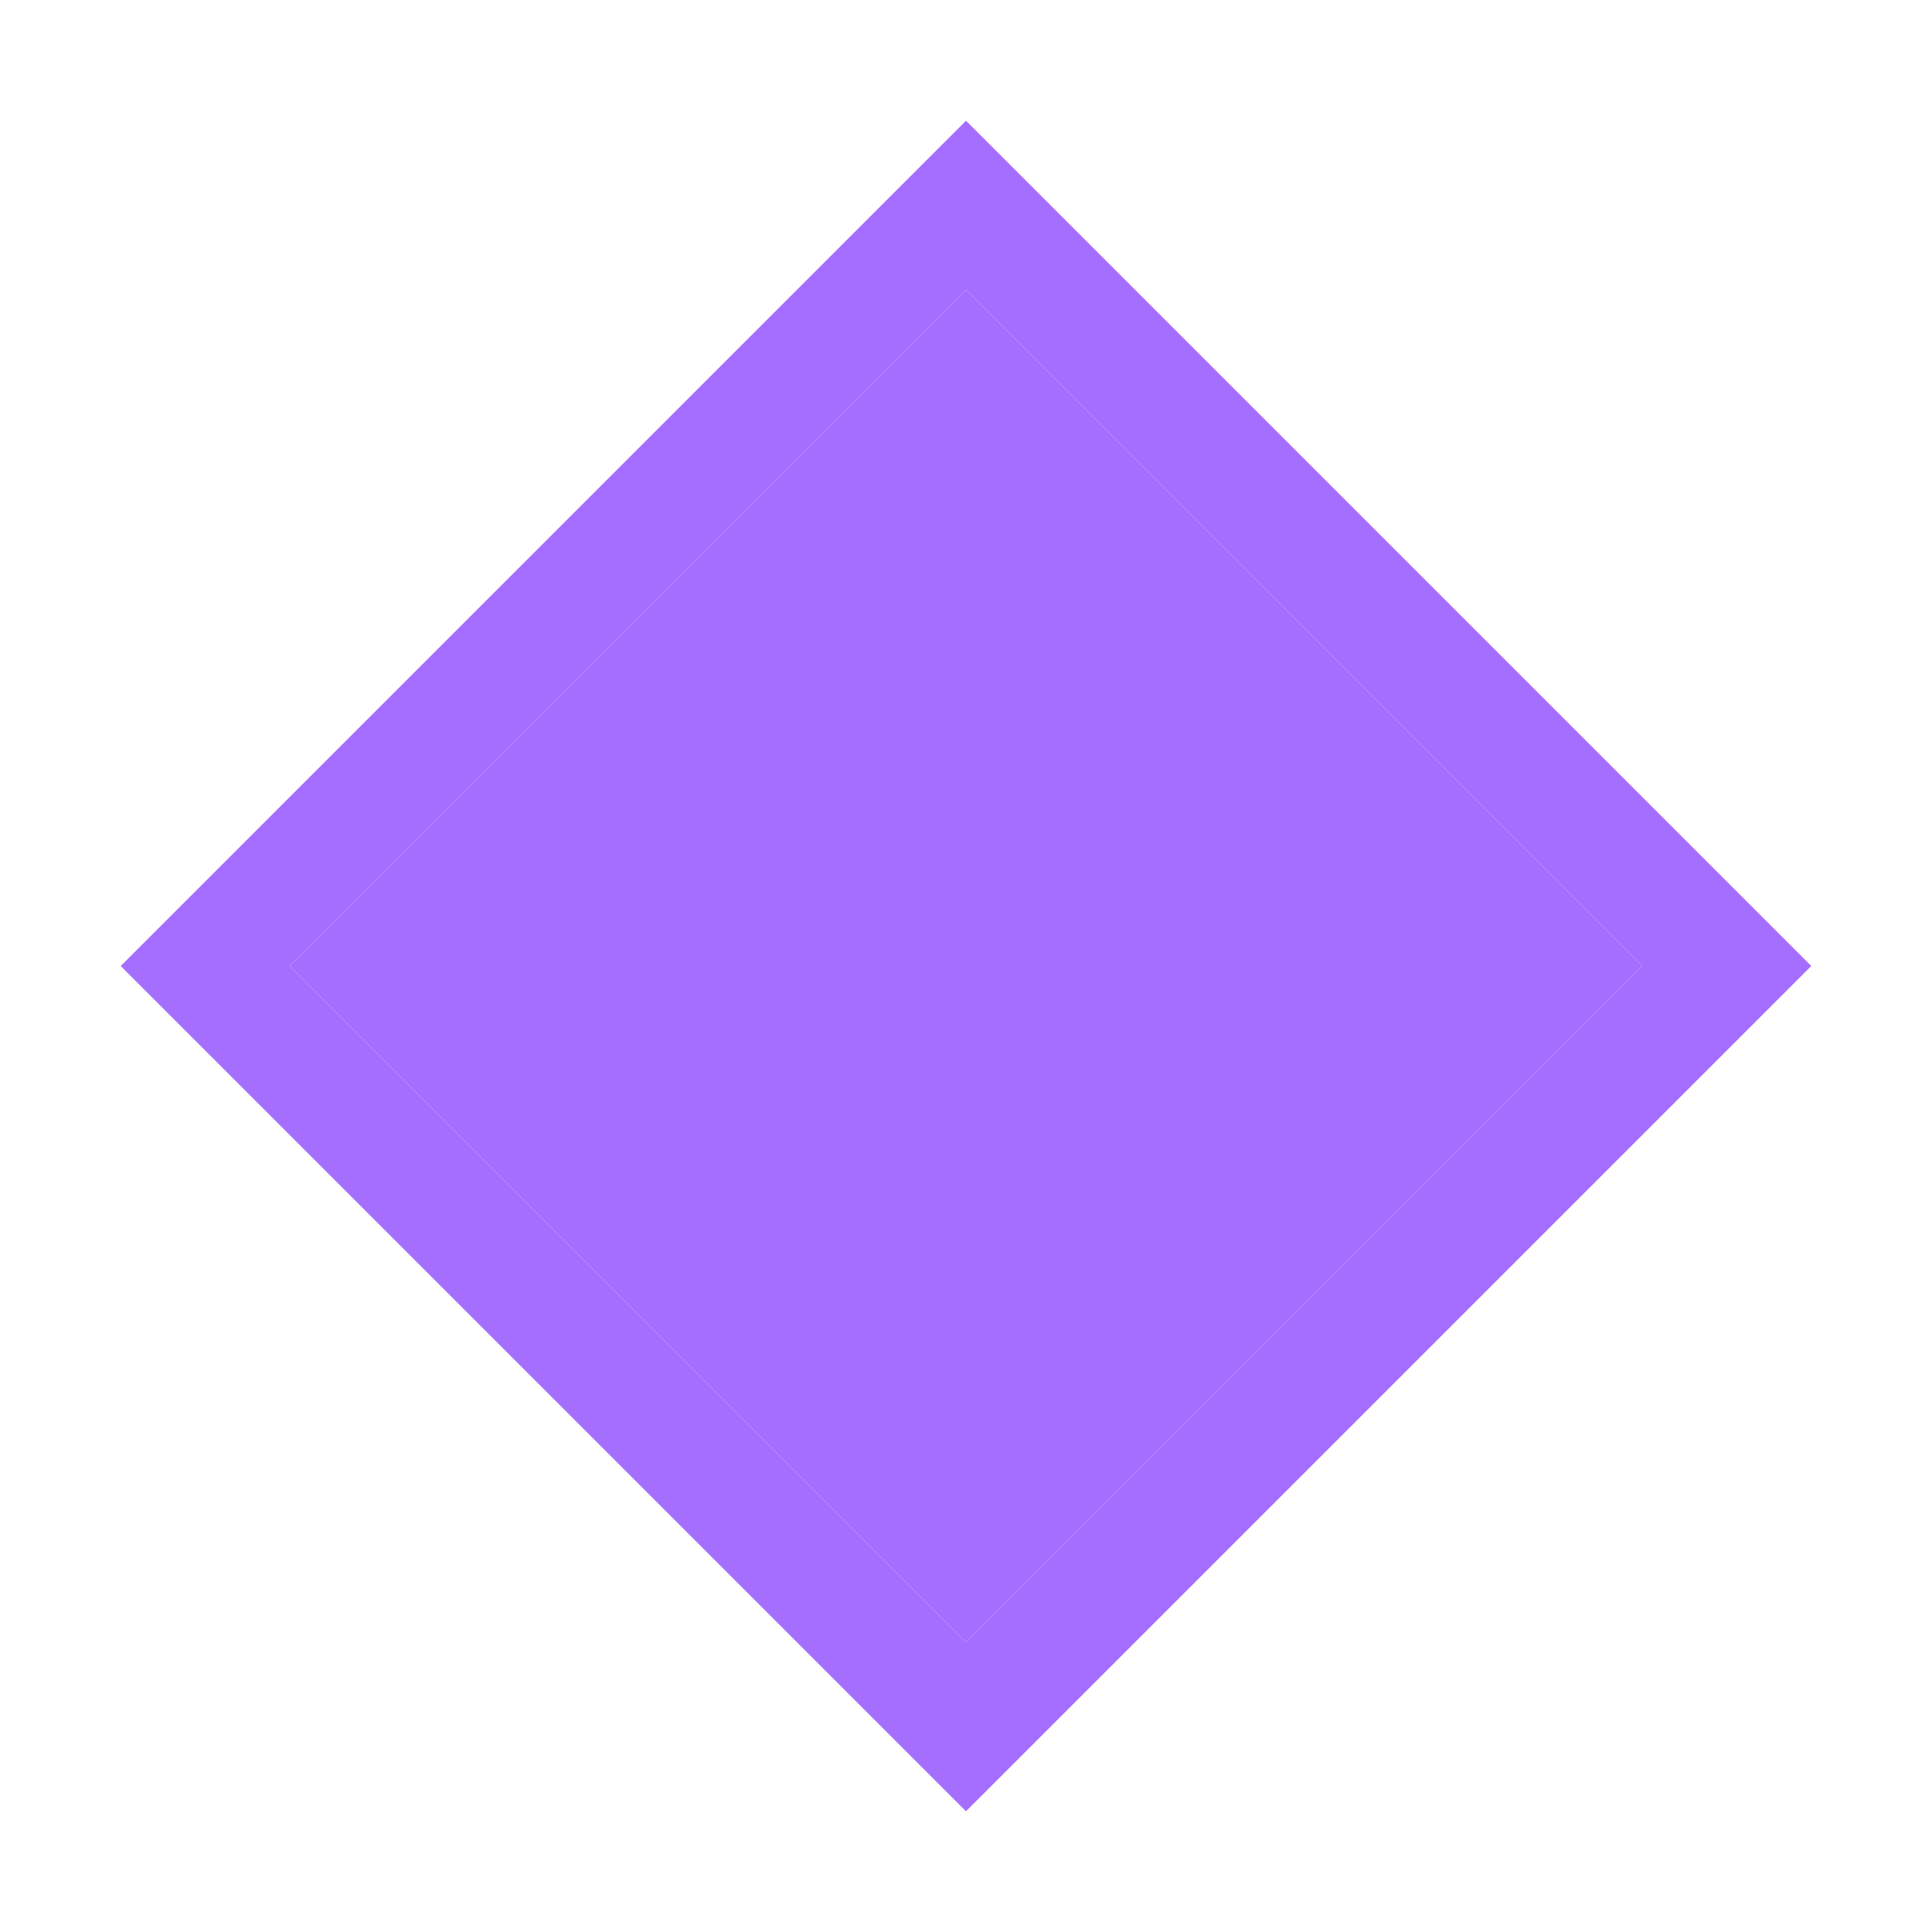 <?xml version="1.0" encoding="utf-8"?>
<!-- Generator: Adobe Illustrator 25.3.1, SVG Export Plug-In . SVG Version: 6.00 Build 0)  -->
<svg version="1.1" id="icon" xmlns="http://www.w3.org/2000/svg" xmlns:xlink="http://www.w3.org/1999/xlink" x="0px" y="0px"
	 viewBox="0 0 16 16" style="enable-background:new 0 0 16 16;" xml:space="preserve">
<style type="text/css">
	.st0{fill:#A56EFF;}
	.st1{fill:none;}
</style>
<path class="st0" d="M8,2.4L13.6,8L8,13.6L2.4,8L8,2.4 M8,1L1,8l7,7l7-7L8,1z"/>
<path class="st0" d="M8,2.4L13.6,8L8,13.6L2.4,8L8,2.4"/>
<rect id="_Transparent_Rectangle_" class="st1" width="16" height="16"/>
</svg>
